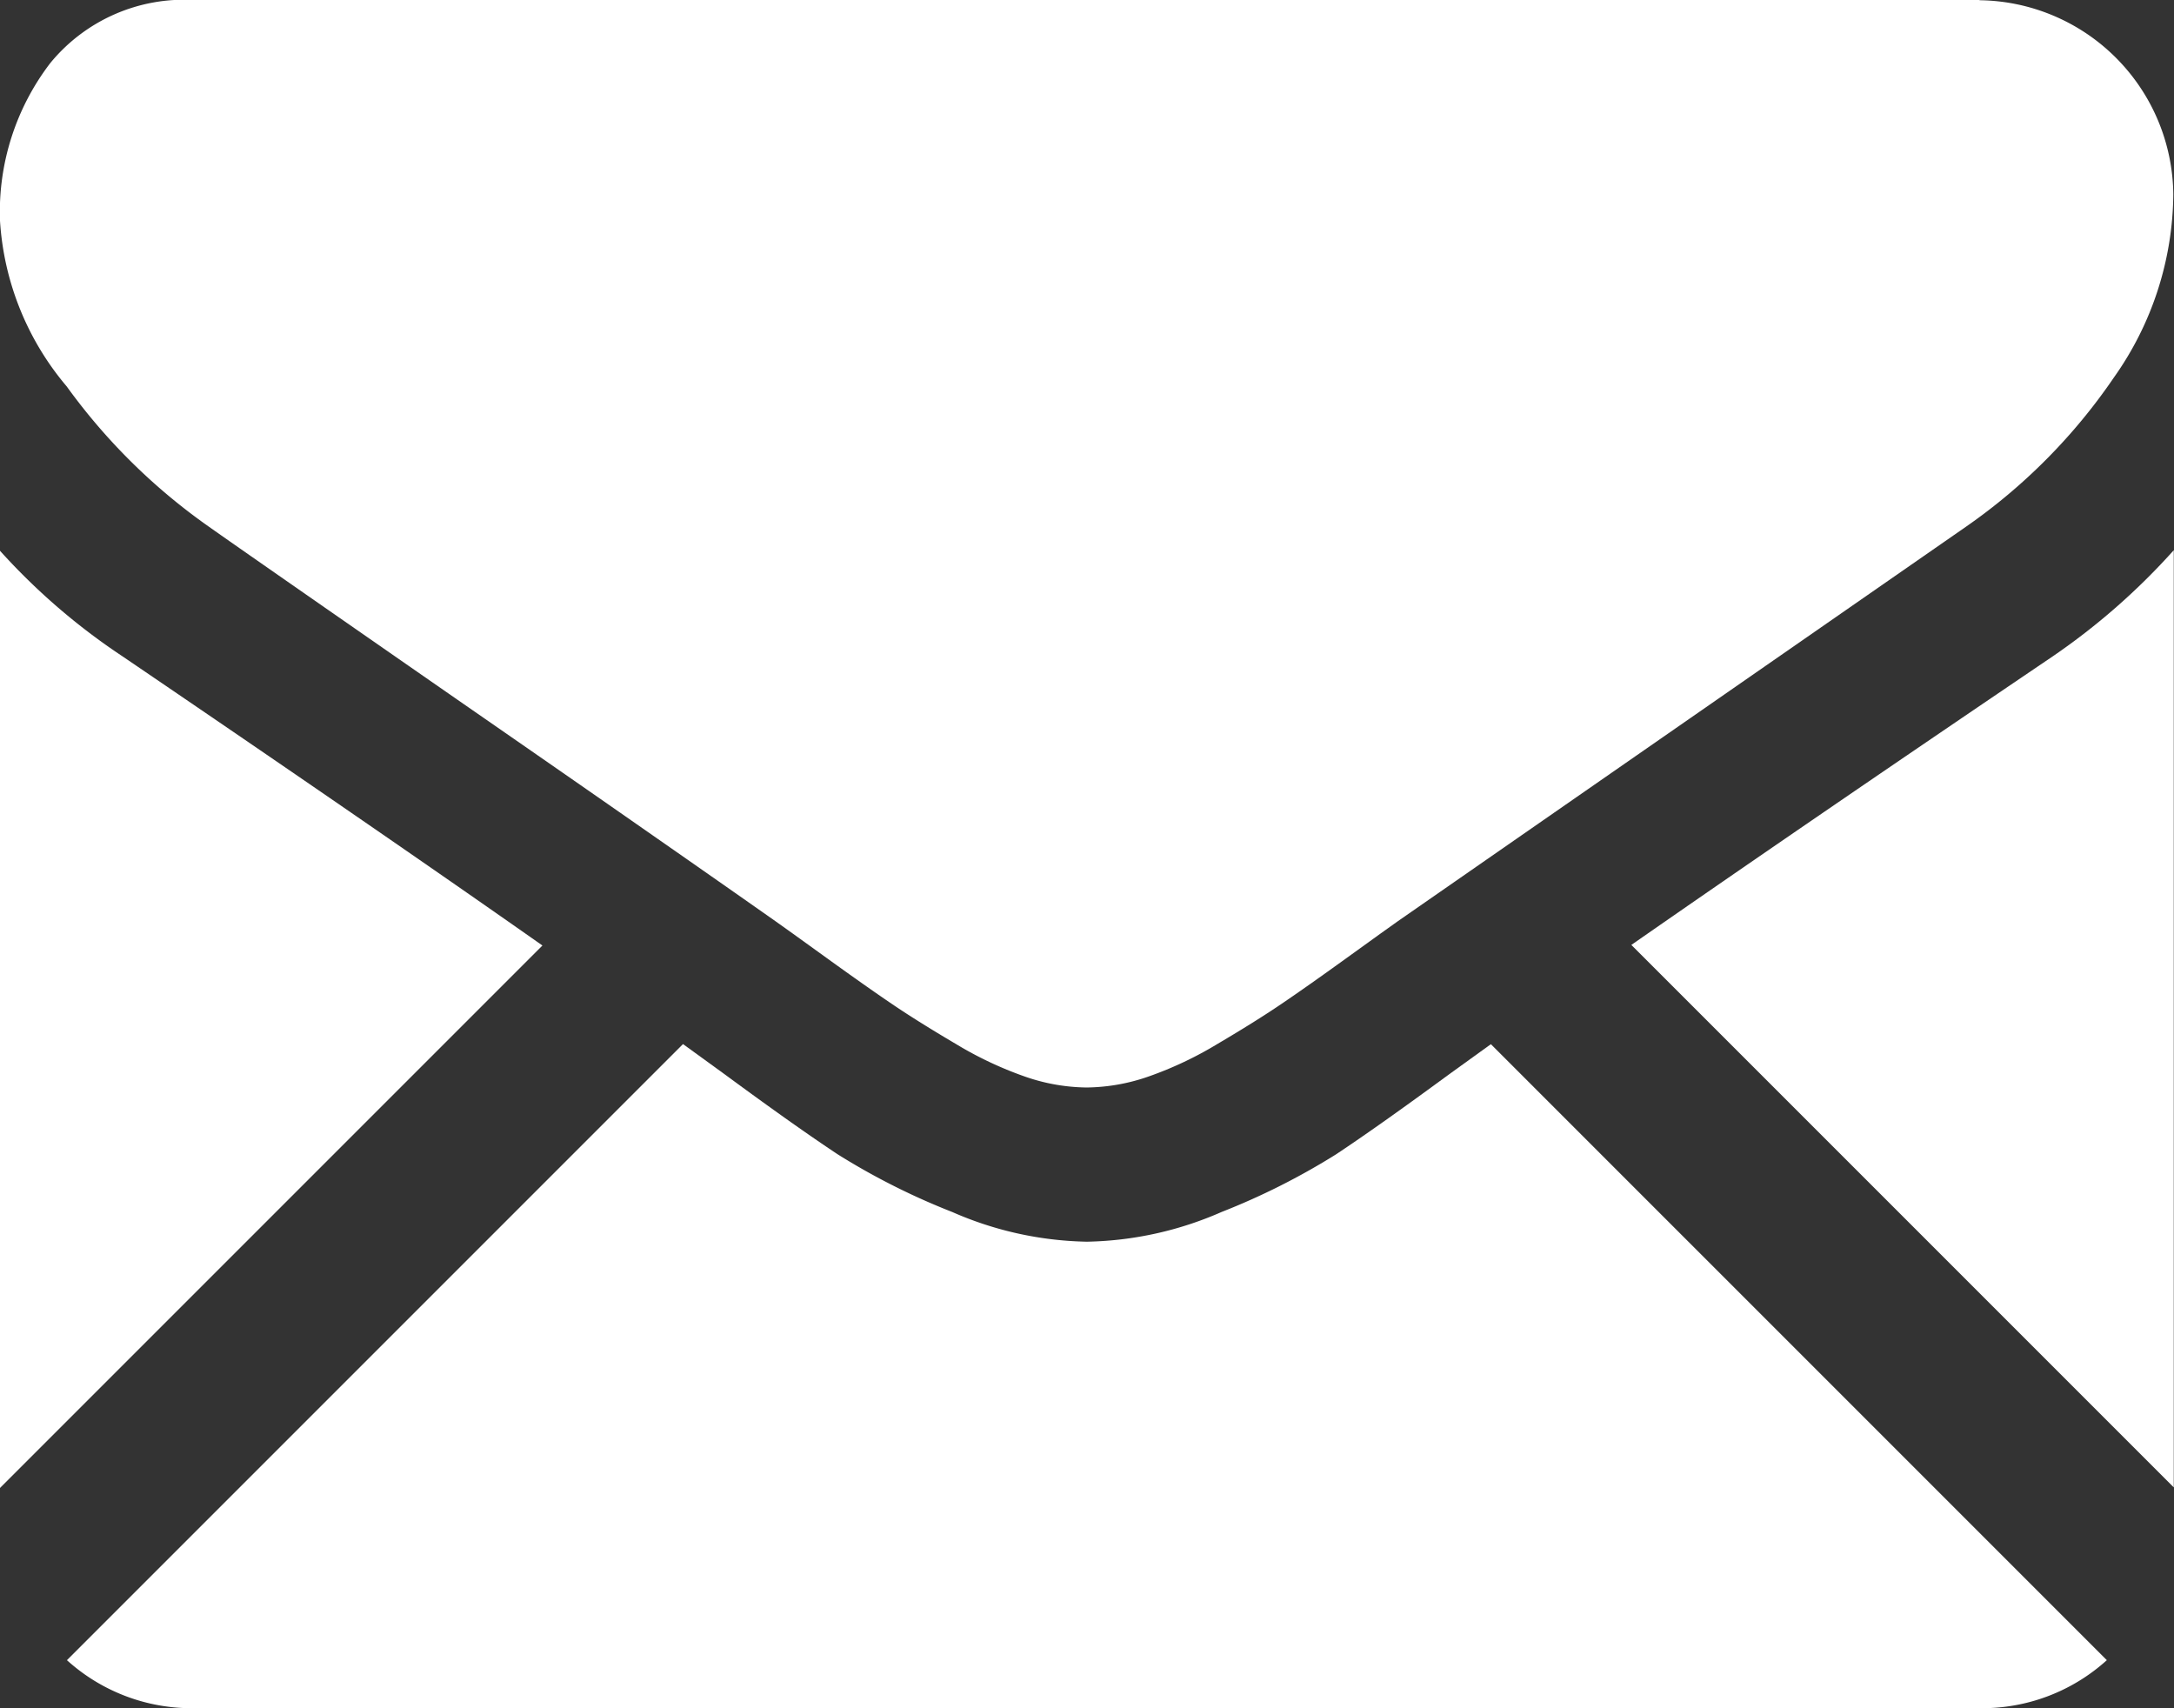 <svg xmlns="http://www.w3.org/2000/svg" width="18.837" height="14.801" viewBox="0 0 18.837 14.801"><rect x="0" y="0" width="18.837" height="14.801" fill="#333333" stroke="none"/><defs><style>.a{fill:#fff;}</style></defs><g transform="translate(0 -59.013)"><g transform="translate(0 59.013)"><path class="a" d="M33.521,329.279a1.61,1.61,0,0,0,1.1-.416l-5.337-5.337-.369.266q-.6.441-.972.688a5.99,5.99,0,0,1-.993.5,3.028,3.028,0,0,1-1.156.257h-.021a3.027,3.027,0,0,1-1.156-.257,5.97,5.97,0,0,1-.993-.5q-.373-.247-.972-.688l-.368-.267-5.338,5.338a1.61,1.61,0,0,0,1.1.416Z" transform="translate(-16.366 -314.479)"/><path class="a" d="M1.062,199.47A5.574,5.574,0,0,1,0,198.555v8.12l4.7-4.7Q3.292,200.986,1.062,199.47Z" transform="translate(0 -193.783)"/><path class="a" d="M416.96,199.47q-2.148,1.454-3.651,2.5l4.7,4.7v-8.12A5.8,5.8,0,0,1,416.96,199.47Z" transform="translate(-399.174 -193.783)"/><path class="a" d="M17.161,59.013H1.688a1.5,1.5,0,0,0-1.246.546,2.121,2.121,0,0,0-.436,1.367,2.456,2.456,0,0,0,.578,1.435,5.215,5.215,0,0,0,1.23,1.214q.357.252,2.155,1.5c.647.448,1.21.839,1.693,1.176.412.287.768.536,1.061.742l.157.112.29.209q.342.247.568.4t.547.342a3.189,3.189,0,0,0,.6.284,1.672,1.672,0,0,0,.526.095h.021a1.673,1.673,0,0,0,.526-.095,3.182,3.182,0,0,0,.6-.284q.321-.189.547-.342t.568-.4l.29-.209.157-.112,1.064-.739,3.856-2.677a5,5,0,0,0,1.282-1.293,2.781,2.781,0,0,0,.515-1.587,1.7,1.7,0,0,0-1.682-1.682Z" transform="translate(-0.006 -59.013)"/></g></g></svg>